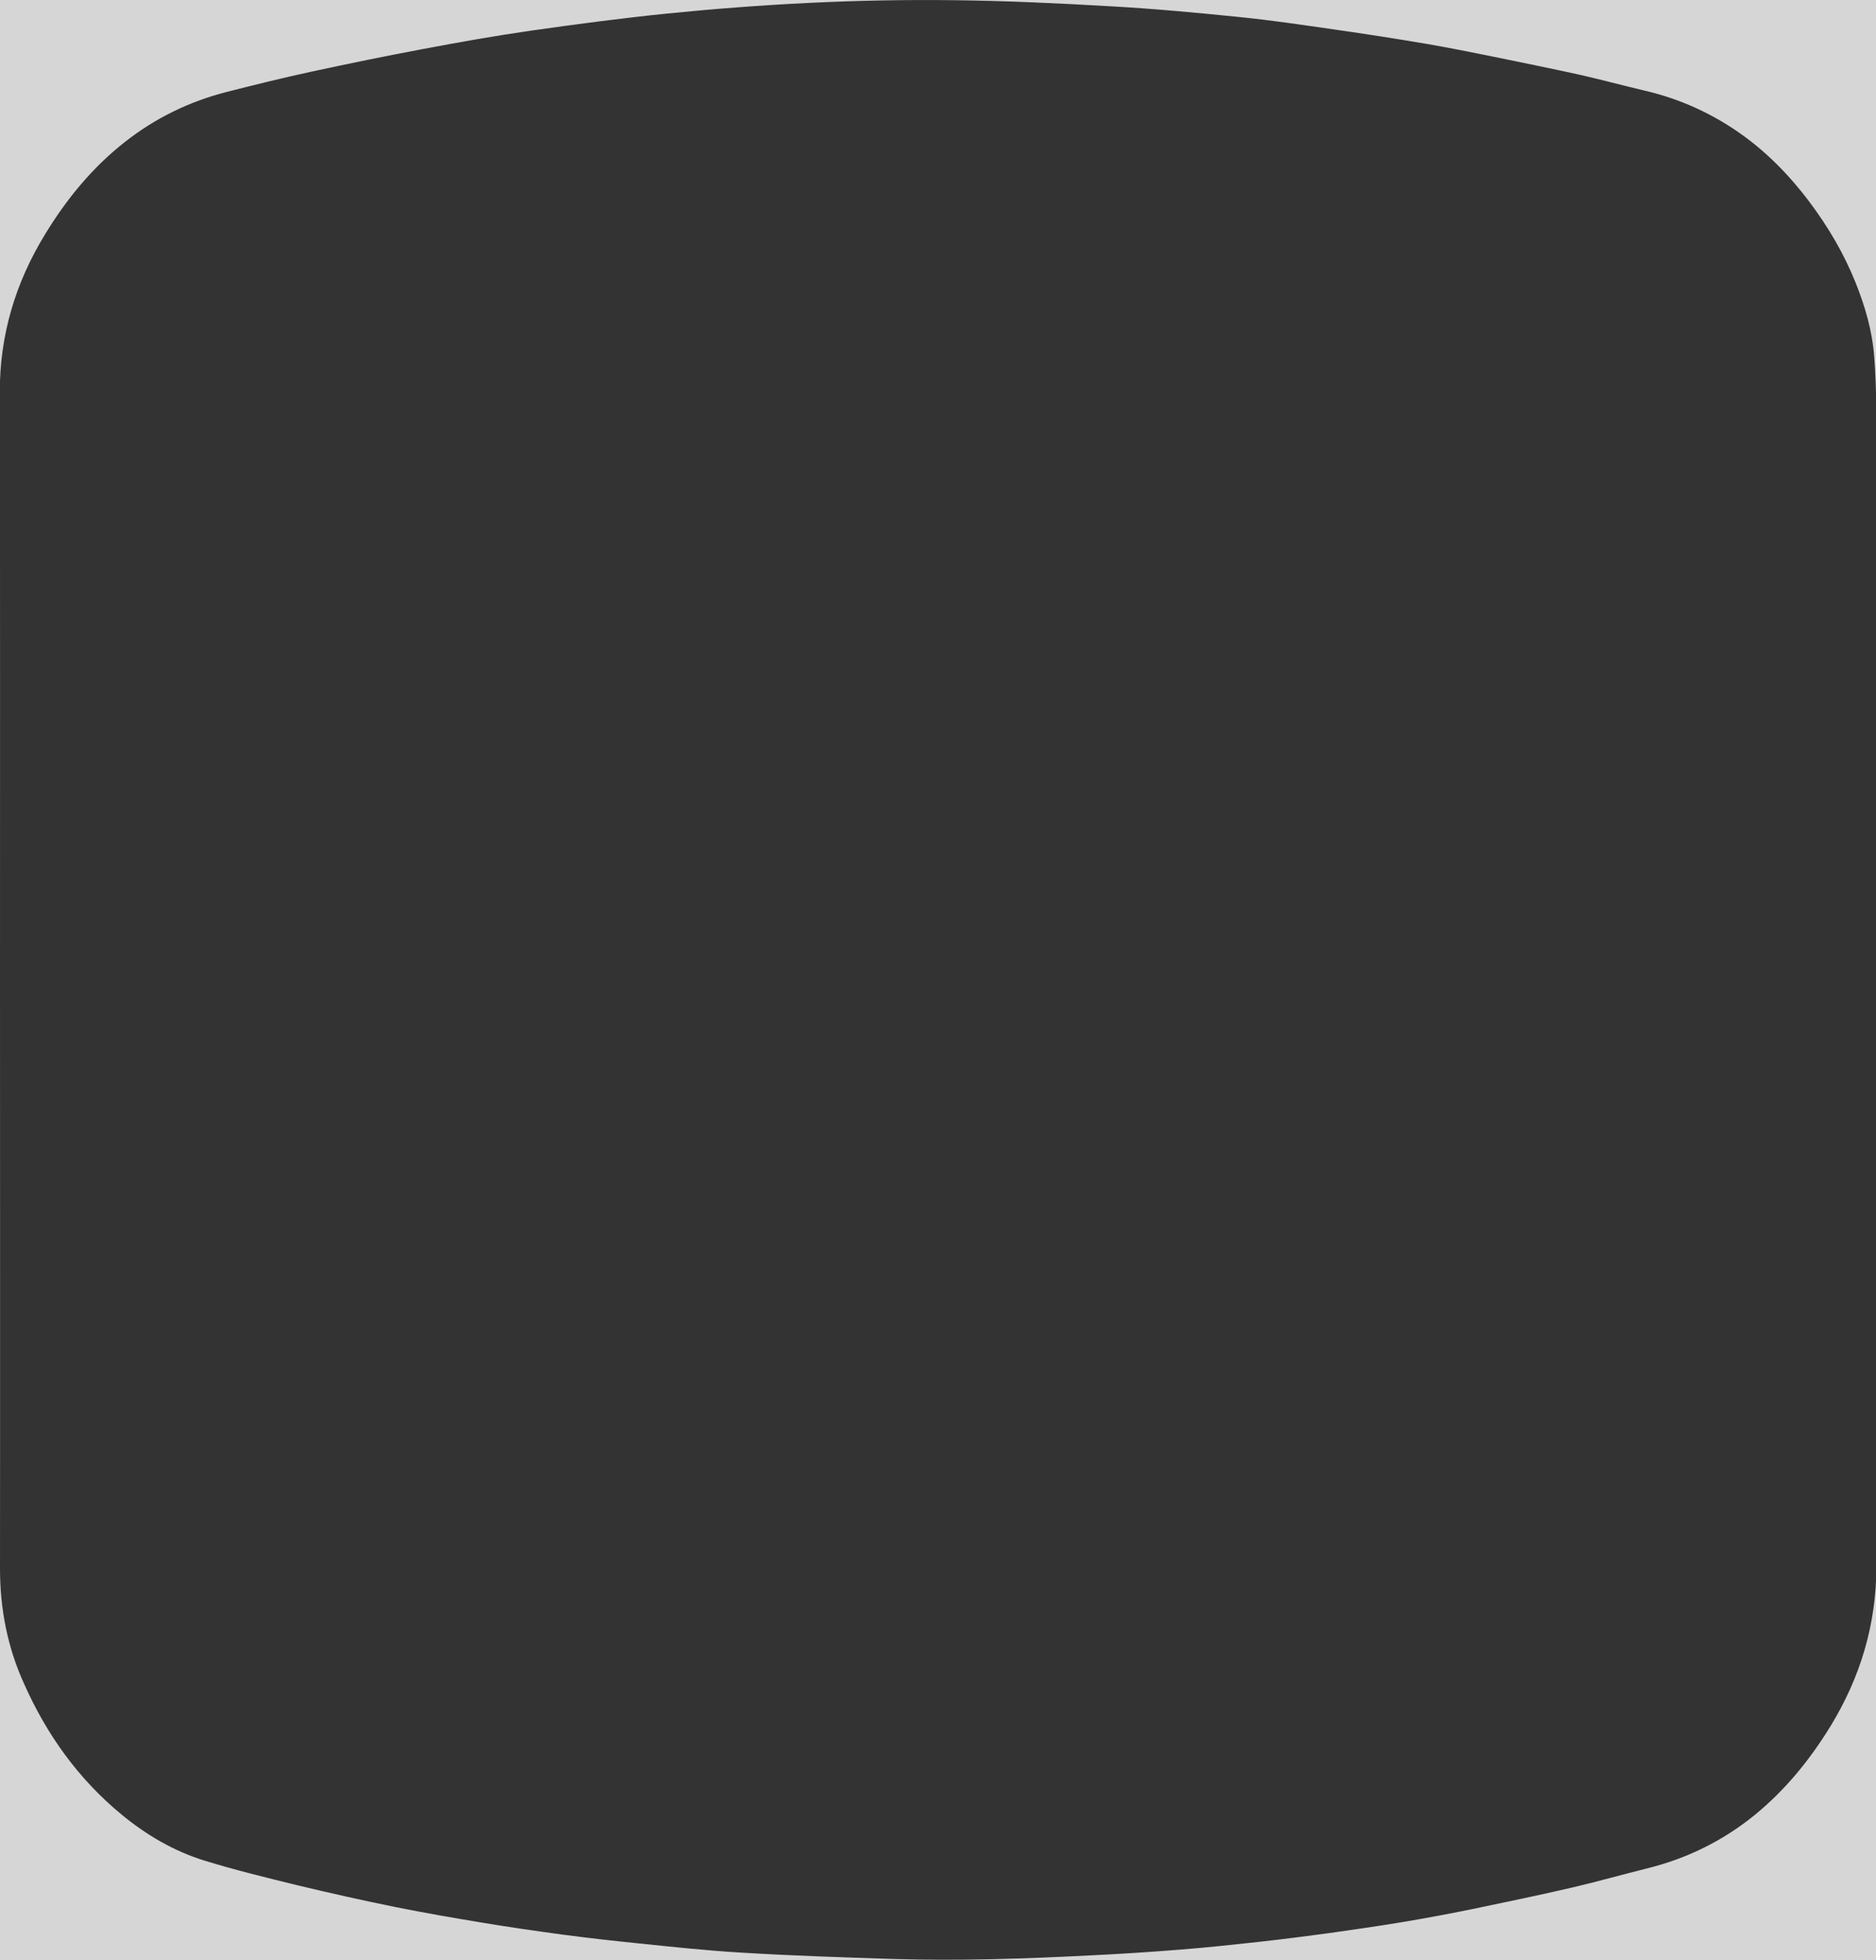 <?xml version="1.0" encoding="utf-8"?>
<!-- Generator: Adobe Illustrator 19.2.1, SVG Export Plug-In . SVG Version: 6.00 Build 0)  -->
<svg version="1.1" id="Layer_1" xmlns="http://www.w3.org/2000/svg" xmlns:xlink="http://www.w3.org/1999/xlink" x="0px" y="0px"
	 viewBox="0 0 937.2 978.8" style="enable-background:new 0 0 937.2 978.8;" xml:space="preserve">
<rect x="0" y="0" width="937.2" height="978.8" fill="#333333" stroke="none"/>
<style type="text/css">
	.st0{opacity:0.8;fill:#FFFFFF;}
</style>
<path class="st0" d="M-30.3-24.1V1005h990.1V-24.1H-30.3z M914.5,862c-10.3,16.8-22.6,31.9-37.9,44.4c-16,13-34,21.8-53.9,26.7
	c-12.4,3.1-24.8,6.6-37.2,9.5c-16.8,3.9-33.7,7.4-50.5,10.9c-11.3,2.3-22.6,4.4-33.9,6.3c-12.4,2.1-24.8,3.8-37.2,5.6
	c-11.8,1.6-23.6,3.1-35.4,4.4c-12.8,1.4-25.7,2.8-38.6,3.8c-15,1.2-29.9,2.2-44.9,2.9c-32.9,1.7-65.9,2.8-98.8,1.8
	c-24.9-0.8-49.8-1.6-74.7-3.1c-17.6-1-35.2-2.9-52.7-4.7c-12.7-1.3-25.3-2.7-38-4.4c-13.3-1.8-26.5-3.7-39.7-5.9
	c-14.5-2.4-29-4.9-43.4-7.8c-16.4-3.3-32.8-7-49.1-10.9c-15.5-3.8-31.1-7.6-46.4-12.3c-15.2-4.7-28.9-12.7-41.2-22.8
	c-21.7-17.8-37.7-40.1-49-65.6C3.7,822.6,0,803.3,0,783.2c0.1-97.9,0-195.9,0-293.8c0-97.7,0.1-195.5-0.1-293.2
	c-0.1-28.8,7.8-55.1,22.8-79.5c10.7-17.5,23.5-33.1,39.7-45.8c15.1-11.9,32-20.1,50.5-24.9c14.1-3.6,28.3-7.1,42.6-10.2
	c18.5-4,37.1-7.8,55.7-11.3c18-3.4,36-6.6,54.1-9.2c22.5-3.2,45.1-6.2,67.7-8.5c47.7-4.8,95.5-7.3,143.4-6.7c26,0.3,51.9,1.5,77.8,3
	c21.7,1.2,43.3,3.2,64.9,5.4c16,1.6,32,4,48,6.3c15.4,2.2,30.8,4.6,46.1,7.2c11,1.9,21.9,4.1,32.8,6.3c14.2,2.9,28.4,5.8,42.6,8.9
	c11.1,2.5,22.1,5.5,33.2,8.1c14.6,3.4,28.3,9.1,41,17c16.3,10.1,29.7,23.3,41.2,38.6c9.3,12.4,17.1,25.6,22.9,40
	c4.8,11.9,8.4,24.2,9.4,37.1c0.6,7.8,0.9,15.6,1,23.5c0.1,193.7,0,387.4,0.1,581.1C937.3,811.3,929.4,837.6,914.5,862z"/>
</svg>
